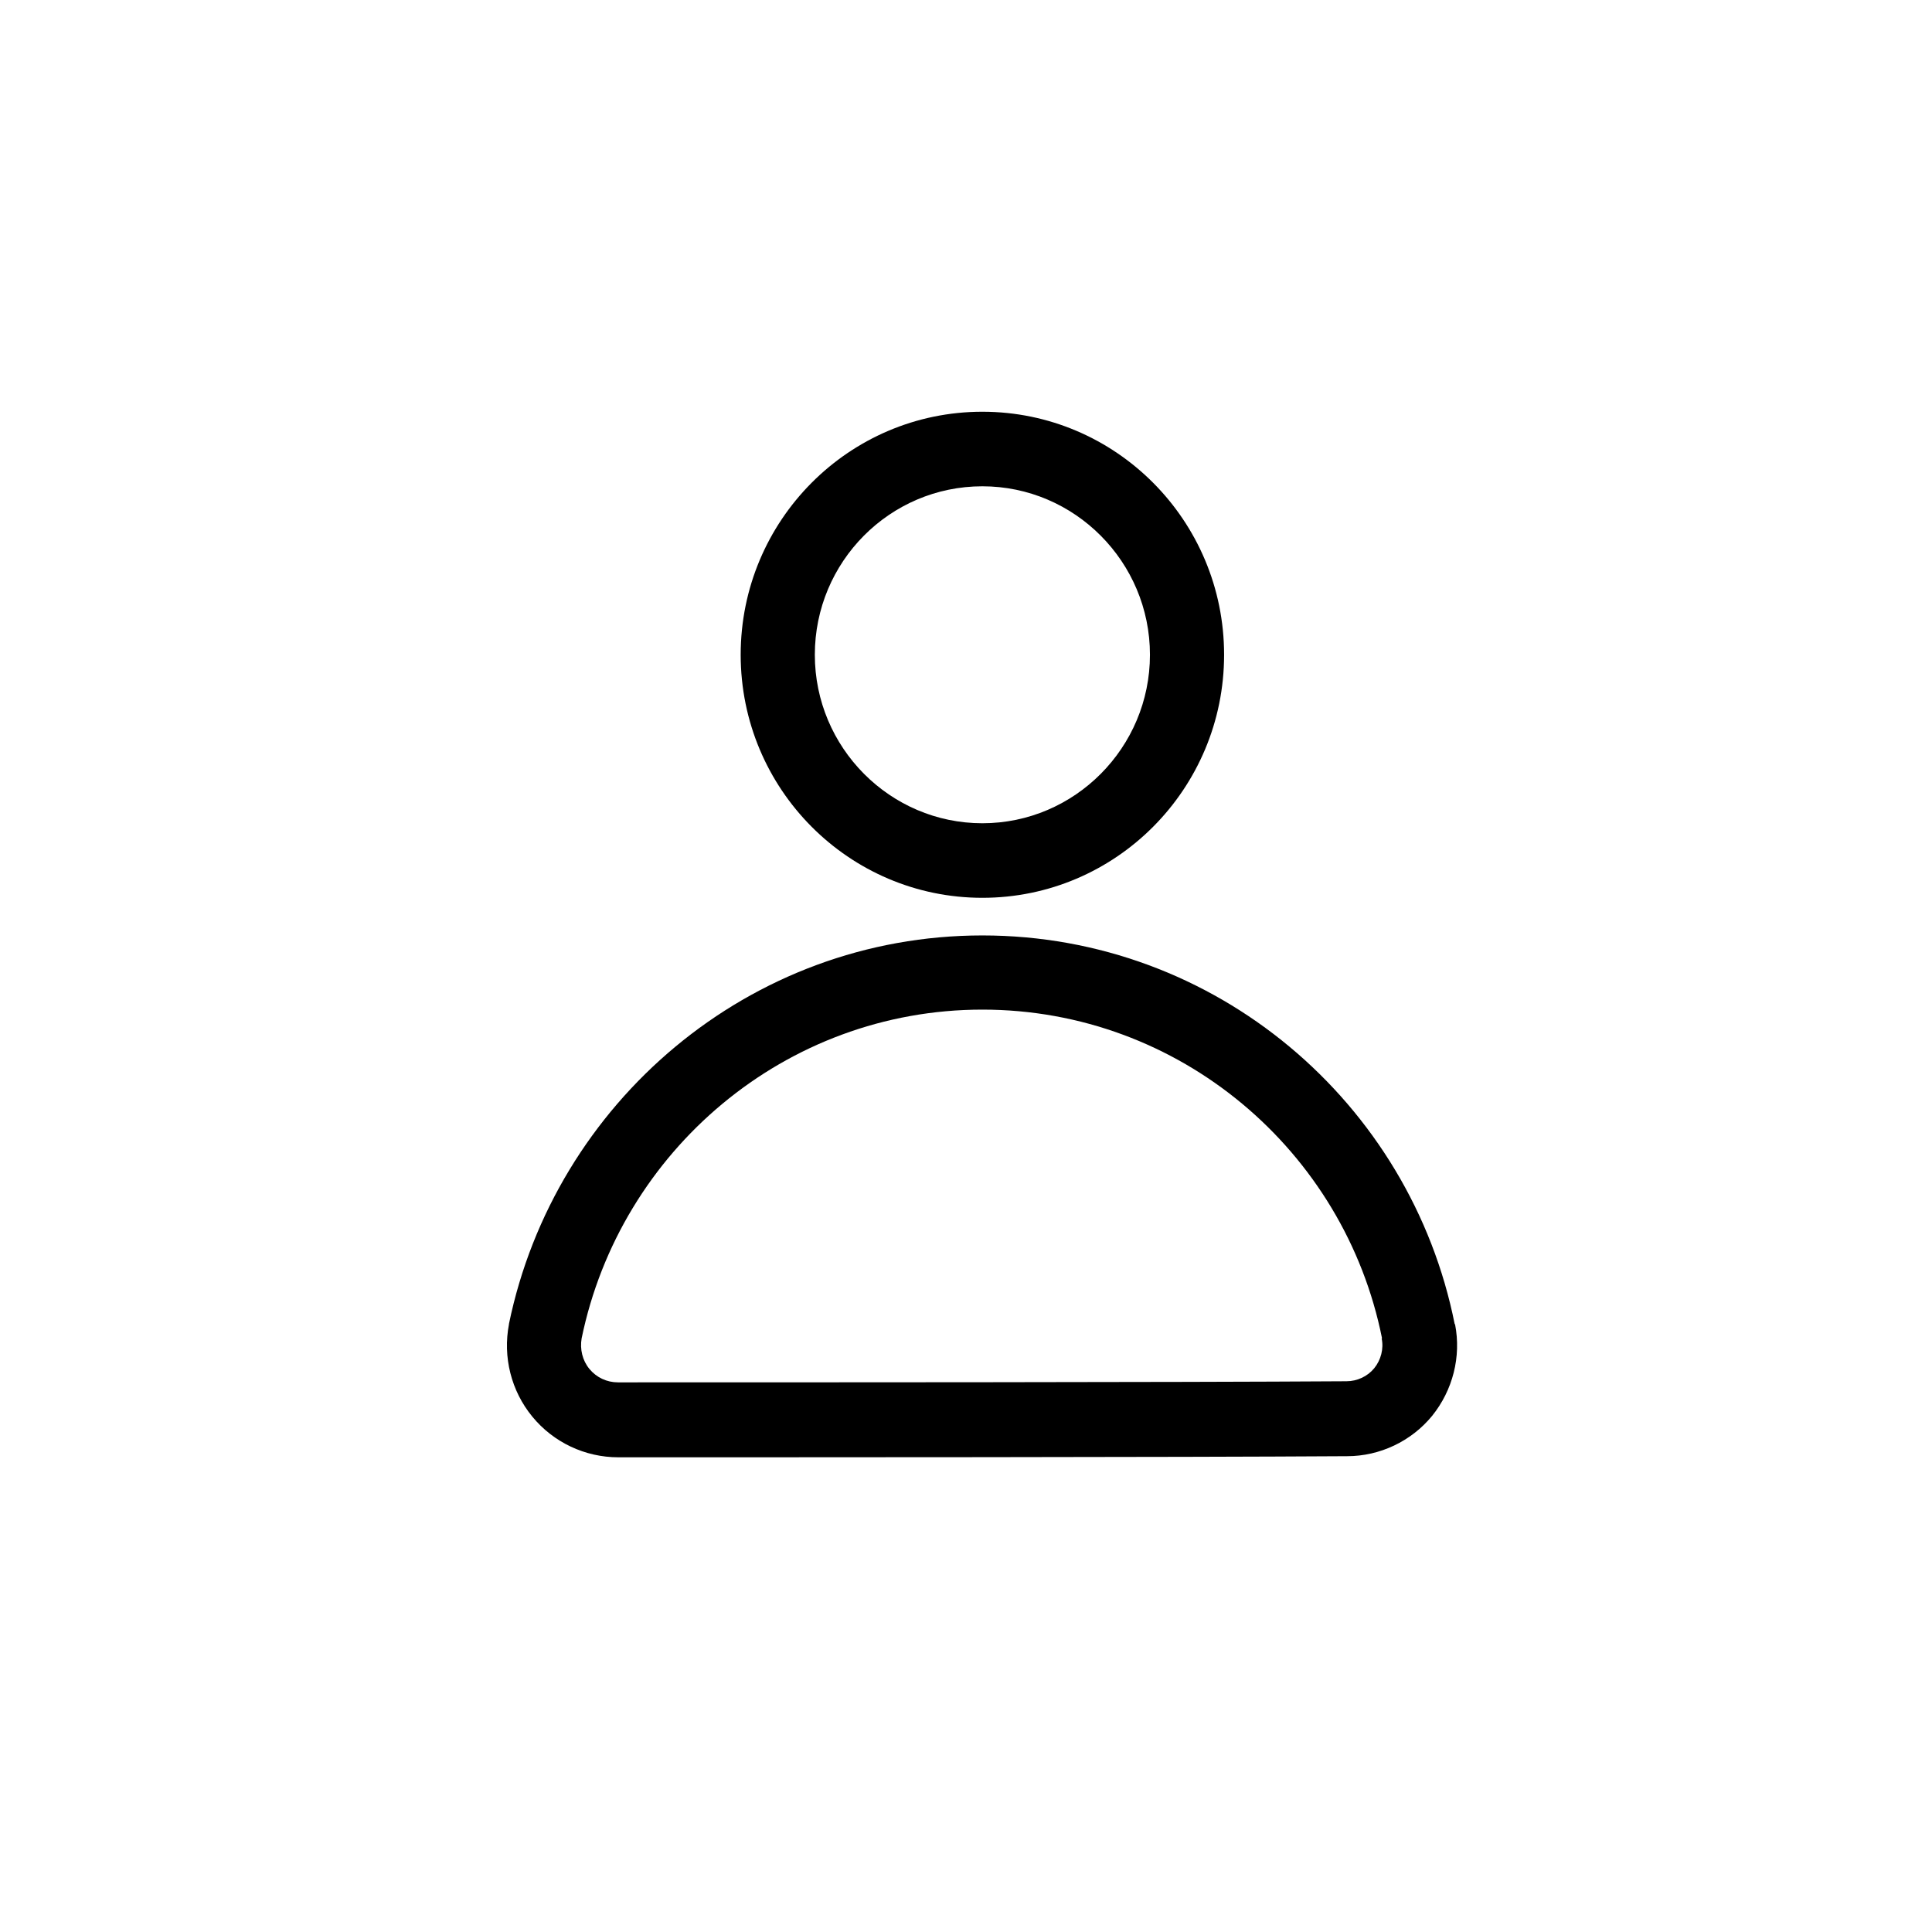 <svg width="61" height="61" viewBox="0 0 61 61" fill="none" xmlns="http://www.w3.org/2000/svg">
<g clip-path="url(#clip0_61_301)">
    <path fill-rule="evenodd" clip-rule="evenodd" d="M31.017 13C35.231 13 38.649 16.436 38.649 20.673C38.649 24.91 35.231 28.347 31.017 28.347C26.804 28.347 23.386 24.91 23.386 20.673C23.386 16.436 26.804 13 31.017 13ZM31.017 15.354C28.091 15.354 25.727 17.743 25.727 20.673C25.727 23.604 28.103 25.993 31.017 25.993C33.932 25.993 36.308 23.604 36.308 20.673C36.308 17.743 33.932 15.354 31.017 15.354ZM45.941 41.81C46.141 42.834 45.871 43.893 45.216 44.705C44.56 45.506 43.565 45.977 42.535 45.977C37.198 46.012 24.861 46.012 19.523 46.012C18.47 46.012 17.475 45.541 16.808 44.729C16.14 43.917 15.871 42.846 16.07 41.81C16.07 41.81 16.07 41.81 16.07 41.798C17.51 34.819 23.655 29.535 31.017 29.535C38.38 29.535 44.537 34.808 45.93 41.81H45.941ZM43.636 42.258C42.453 36.338 37.245 31.877 31.017 31.877C24.791 31.877 19.582 36.338 18.364 42.258C18.306 42.599 18.388 42.952 18.61 43.222C18.833 43.493 19.16 43.646 19.512 43.646C24.849 43.646 37.174 43.646 42.512 43.611C42.851 43.611 43.179 43.458 43.39 43.199C43.6 42.94 43.694 42.587 43.624 42.258H43.636Z" fill="black"/>
</g>
<defs>
    <clipPath id="clip0_61_301">
        <rect width="30" height="33" fill="white" transform="translate(16 13)"/>
    </clipPath>
</defs>
</svg>
